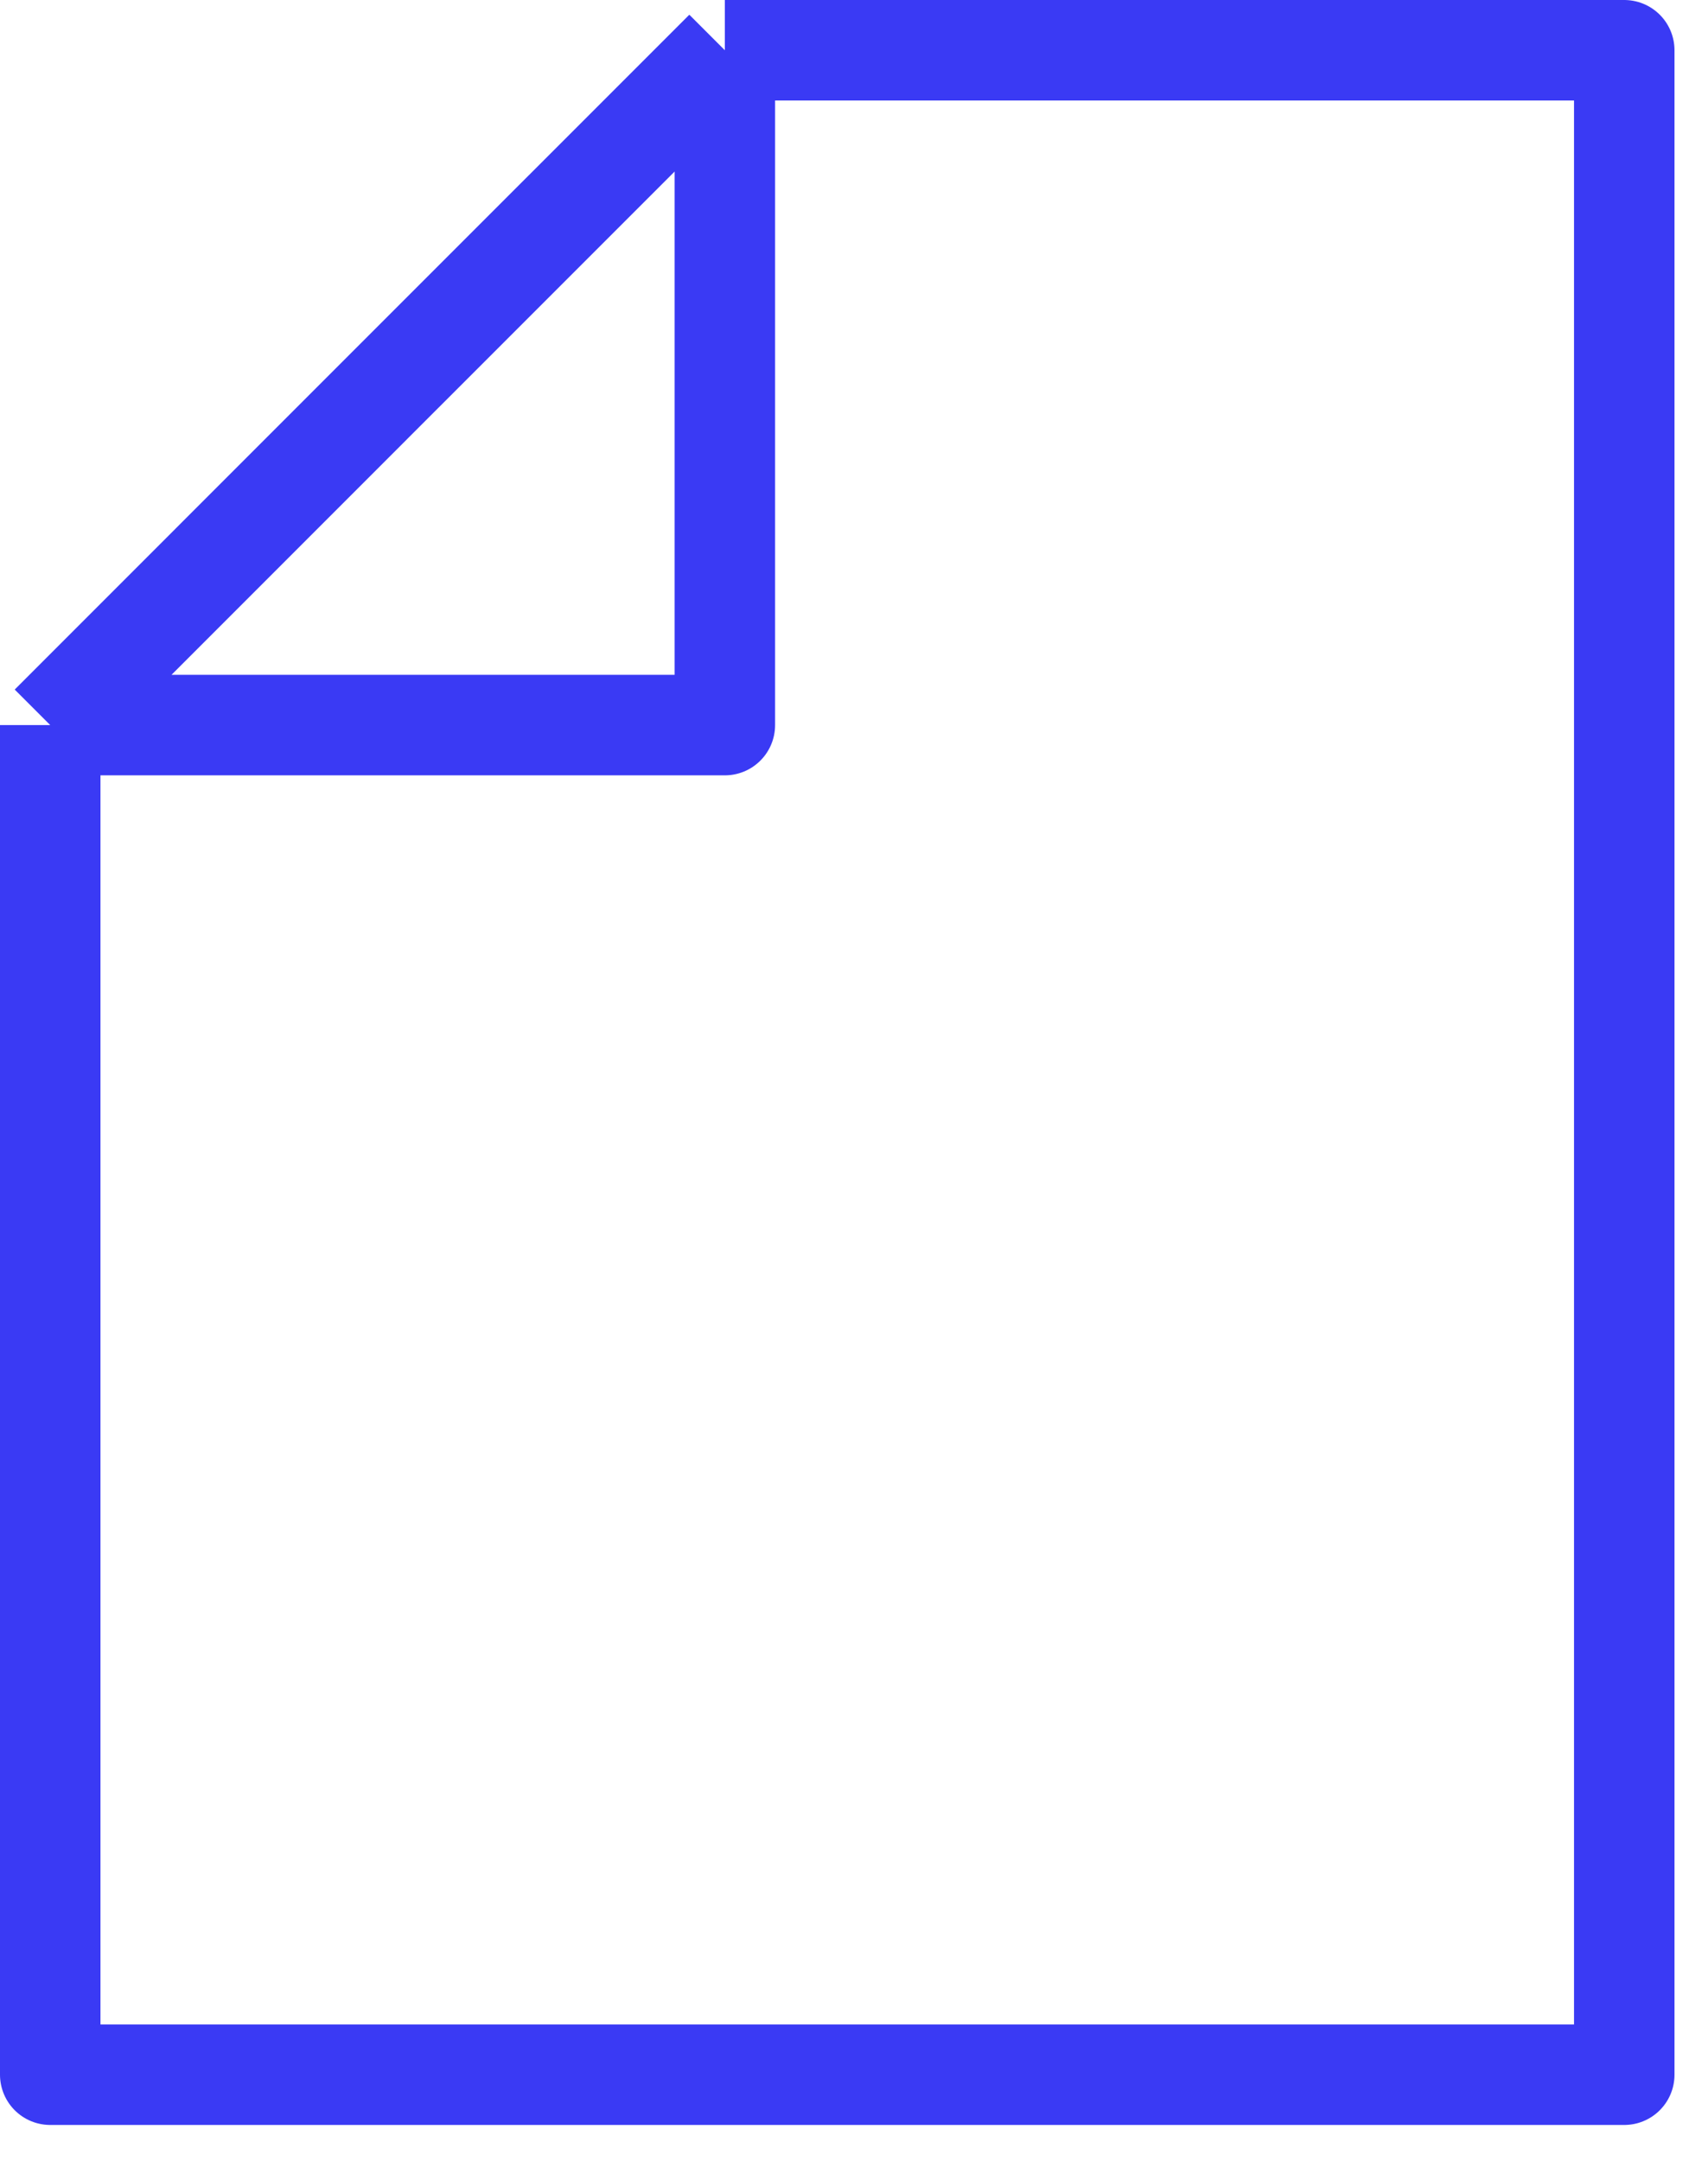 <svg width="34" height="43" viewBox="0 0 34 43" fill="none" xmlns="http://www.w3.org/2000/svg">
<path d="M14.429 1L7.714 7.714L1 14.429M14.429 1H32.333V41.286H1V14.429M14.429 1V14.429H1" stroke="#3A3AF4" stroke-width="2" stroke-linejoin="round"/>
</svg>
